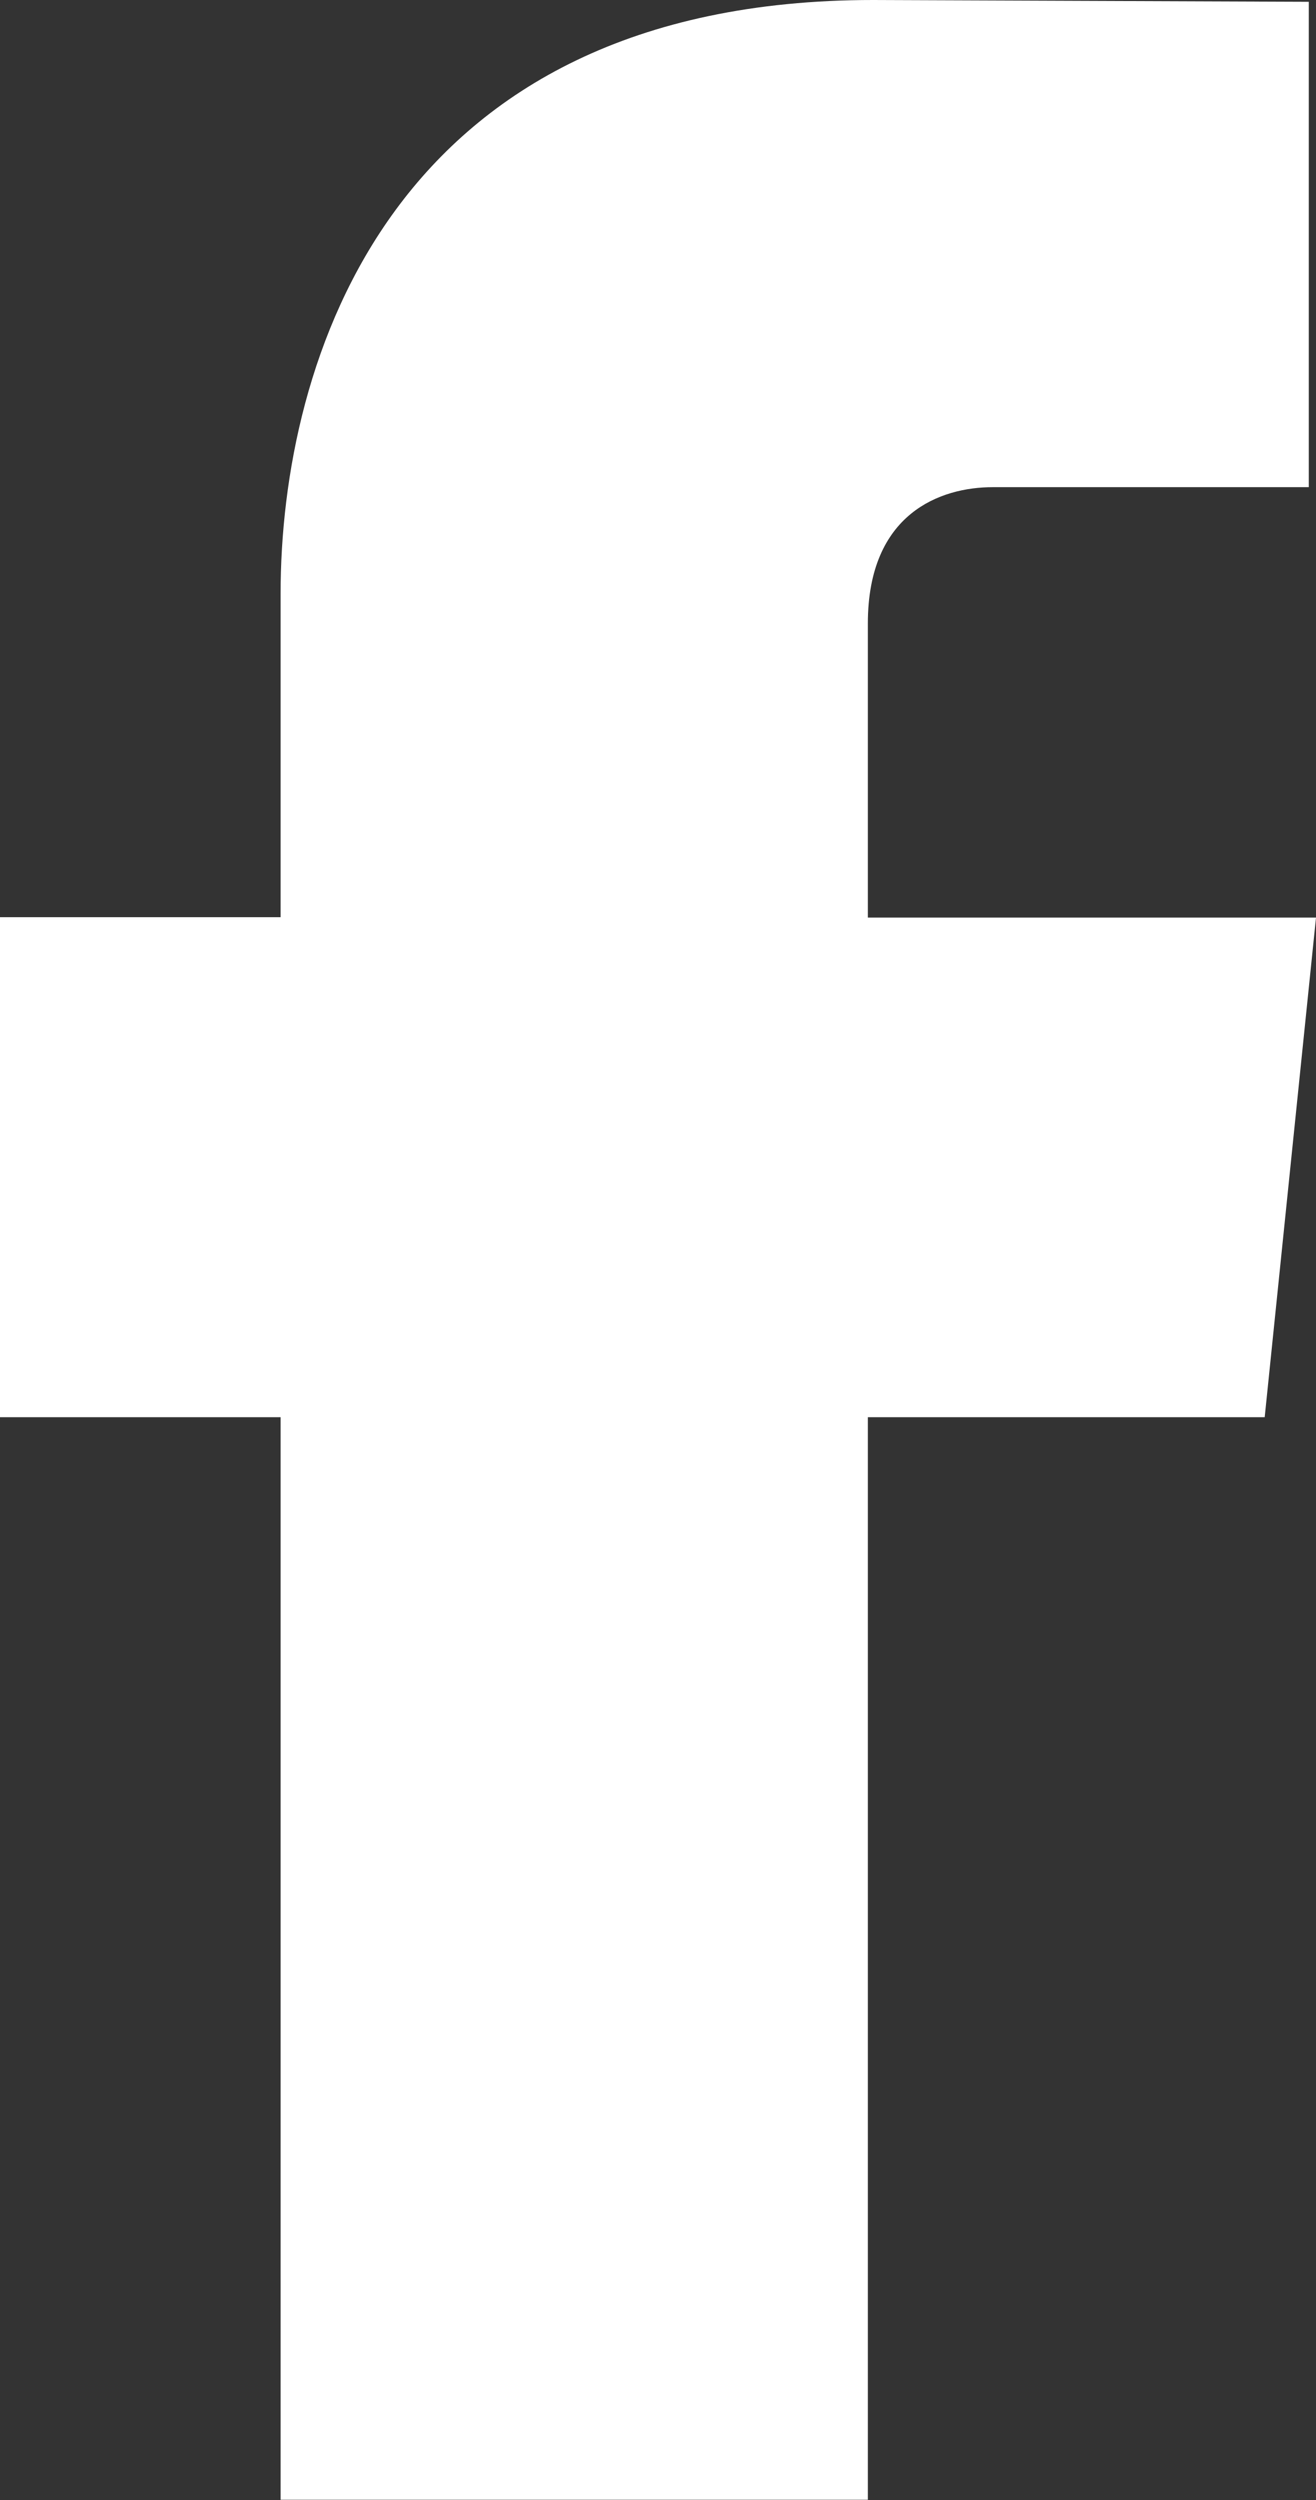 <svg xmlns="http://www.w3.org/2000/svg" viewBox="0 0 65.66 124.71"><rect x="0" y="0" width="65.66" height="124.71" fill="#333333" stroke="none"/><path d="M63.1,70.69H43.3v54H14v-54H0V45.75H14V29.61C14,18.07,19.44,0,43.57,0L65.3.09V24.3H49.53c-2.59,0-6.23,1.29-6.23,6.8V45.77H65.66Zm-3.32,6.63" fill="#fff"/></svg>